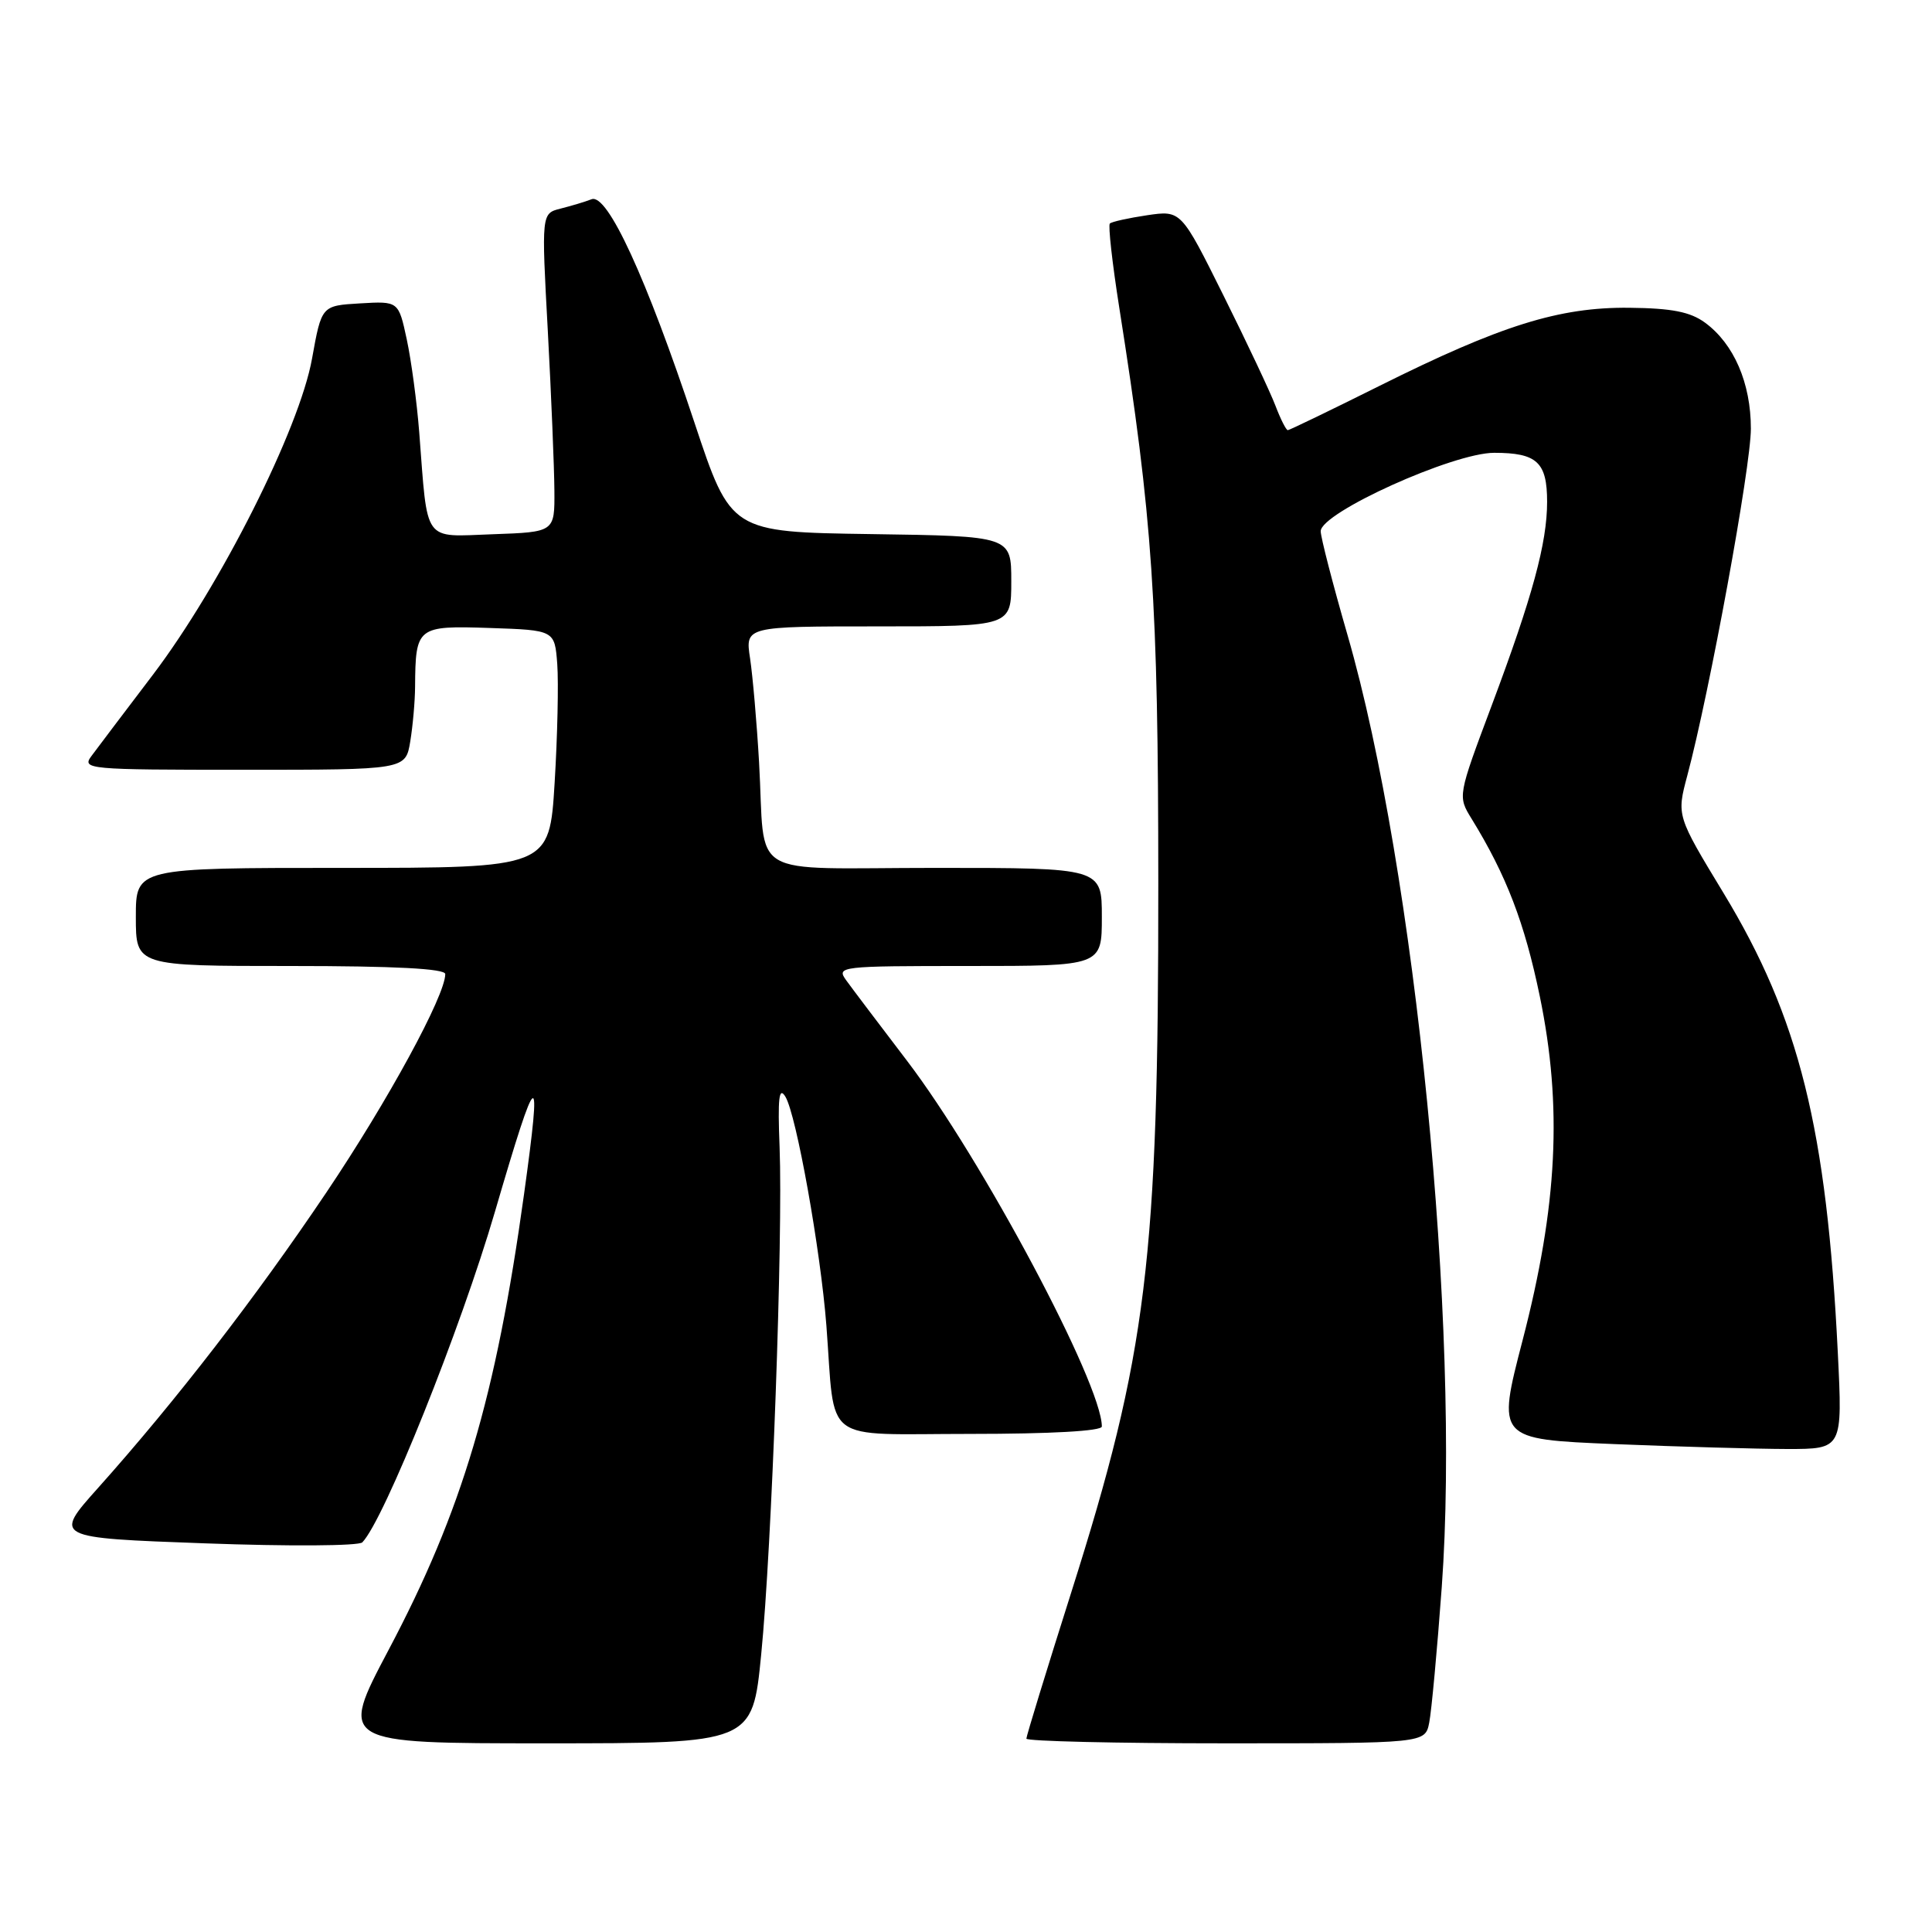 <?xml version="1.0" encoding="UTF-8" standalone="no"?>
<!DOCTYPE svg PUBLIC "-//W3C//DTD SVG 1.1//EN" "http://www.w3.org/Graphics/SVG/1.1/DTD/svg11.dtd" >
<svg xmlns="http://www.w3.org/2000/svg" xmlns:xlink="http://www.w3.org/1999/xlink" version="1.1" viewBox="0 0 256 256">
 <g >
 <path fill="currentColor"
d=" M 100.86 219.25 C 102.27 205.07 103.76 163.80 103.30 152.00 C 103.04 145.47 103.22 143.92 104.07 145.32 C 105.52 147.71 108.73 165.65 109.50 175.63 C 110.72 191.58 108.62 190.00 128.55 190.00 C 139.24 190.00 146.00 189.62 146.00 189.02 C 146.00 183.37 130.16 153.64 120.17 140.54 C 116.50 135.73 112.88 130.94 112.13 129.90 C 110.79 128.05 111.26 128.00 128.38 128.00 C 146.00 128.00 146.00 128.00 146.00 121.50 C 146.00 115.00 146.00 115.00 124.02 115.00 C 98.53 115.00 101.48 116.76 100.58 101.00 C 100.28 95.78 99.74 89.59 99.39 87.25 C 98.74 83.00 98.74 83.00 116.37 83.00 C 134.00 83.00 134.00 83.00 134.00 77.02 C 134.00 71.04 134.00 71.04 115.42 70.77 C 96.84 70.50 96.84 70.50 92.02 56.00 C 85.63 36.75 80.49 25.60 78.39 26.40 C 77.52 26.74 75.67 27.29 74.28 27.64 C 71.74 28.28 71.74 28.28 72.59 43.89 C 73.05 52.48 73.44 61.98 73.46 65.00 C 73.50 70.50 73.50 70.50 65.30 70.79 C 55.95 71.12 56.70 72.15 55.55 57.28 C 55.24 53.31 54.50 47.77 53.90 44.98 C 52.81 39.90 52.81 39.90 47.71 40.20 C 42.61 40.50 42.61 40.50 41.35 47.50 C 39.69 56.81 29.22 77.60 20.26 89.41 C 16.54 94.31 12.88 99.14 12.13 100.16 C 10.81 101.93 11.54 102.00 32.25 102.00 C 53.74 102.00 53.74 102.00 54.36 98.25 C 54.70 96.19 54.99 92.92 55.00 91.00 C 55.06 83.05 55.25 82.89 64.88 83.21 C 73.50 83.50 73.50 83.50 73.84 88.00 C 74.02 90.47 73.87 97.56 73.49 103.75 C 72.80 115.00 72.80 115.00 45.40 115.00 C 18.00 115.00 18.00 115.00 18.00 121.50 C 18.00 128.00 18.00 128.00 38.50 128.00 C 52.34 128.00 59.00 128.35 59.00 129.07 C 59.00 131.92 51.40 145.88 43.25 158.00 C 33.88 171.93 23.33 185.59 13.01 197.14 C 7.08 203.77 7.08 203.77 27.12 204.50 C 38.27 204.91 47.54 204.85 48.01 204.37 C 50.90 201.39 61.04 176.12 65.60 160.50 C 71.27 141.10 71.86 140.75 69.44 158.22 C 65.70 185.19 61.25 200.19 51.48 218.64 C 44.95 231.00 44.95 231.00 72.32 231.00 C 99.70 231.00 99.70 231.00 100.86 219.25 Z  M 189.38 228.25 C 189.68 226.74 190.43 218.66 191.04 210.30 C 193.54 175.97 187.54 115.25 178.56 84.17 C 176.60 77.39 175.00 71.19 175.00 70.39 C 175.00 67.93 192.55 60.00 197.98 60.00 C 203.66 60.00 205.00 61.24 205.00 66.49 C 205.00 71.94 203.07 79.05 197.65 93.50 C 193.15 105.50 193.15 105.50 195.00 108.50 C 199.60 115.98 202.02 122.28 204.03 132.01 C 207.04 146.59 206.39 159.74 201.75 177.60 C 198.35 190.70 198.35 190.70 213.92 191.35 C 222.49 191.70 232.80 191.99 236.83 192.00 C 244.15 192.00 244.15 192.00 243.52 179.25 C 242.05 149.51 238.41 134.89 228.38 118.34 C 222.16 108.08 222.16 108.08 223.57 102.79 C 226.53 91.71 232.00 61.88 232.00 56.80 C 232.00 50.75 229.75 45.56 225.92 42.75 C 223.96 41.32 221.53 40.84 215.87 40.78 C 206.59 40.69 198.88 43.10 182.77 51.14 C 176.31 54.36 170.85 57.00 170.64 57.00 C 170.42 57.00 169.68 55.54 169.00 53.75 C 168.32 51.96 165.23 45.41 162.13 39.18 C 156.50 27.86 156.50 27.86 152.00 28.52 C 149.53 28.89 147.30 29.38 147.06 29.62 C 146.82 29.85 147.38 34.87 148.31 40.77 C 152.73 68.77 153.47 79.59 153.48 117.00 C 153.51 167.00 151.99 179.31 141.94 211.02 C 138.67 221.33 136.00 230.04 136.00 230.38 C 136.00 230.72 147.89 231.00 162.42 231.00 C 188.84 231.00 188.84 231.00 189.38 228.25 Z "/>
</g>
</svg>